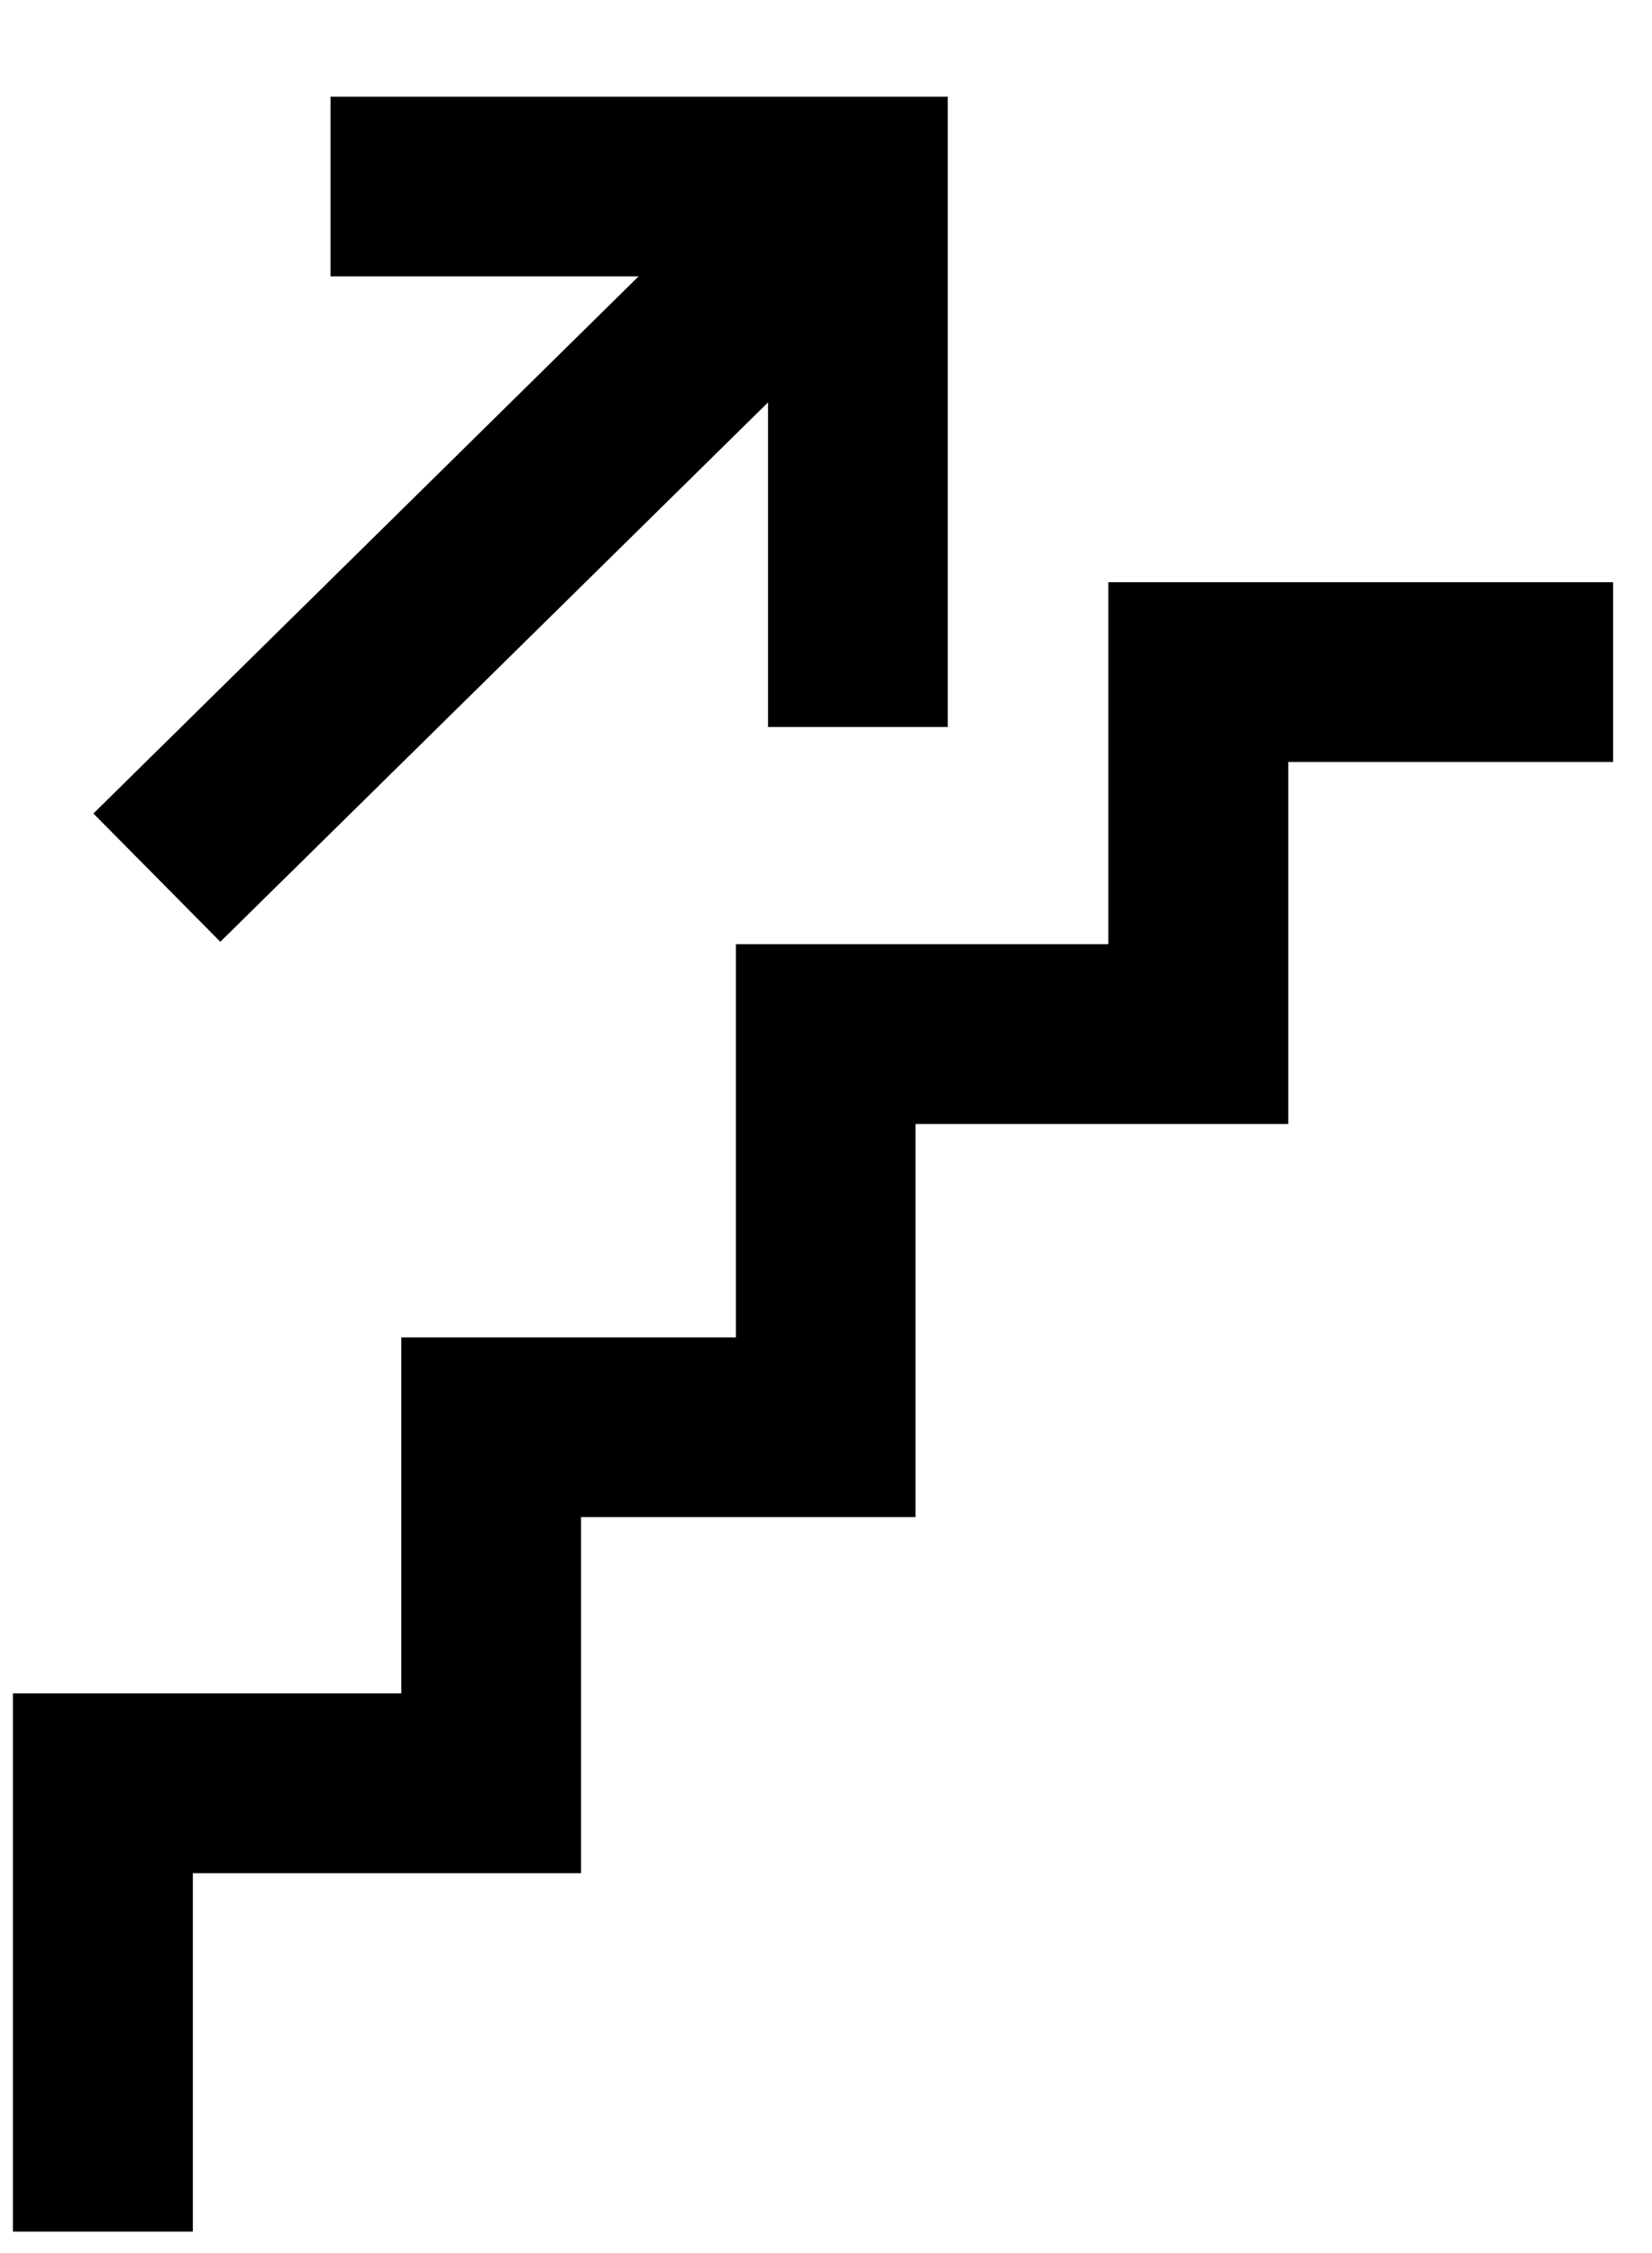 <svg width="11" height="15" fill="none" xmlns="http://www.w3.org/2000/svg">
  <path fill-rule="evenodd" clip-rule="evenodd"
        d="M7.38 3.876v2.41H4.9v2.618H2.672v2.37H.086v3.583h1.198v-2.386h2.585V10.1h2.227V7.483h2.482v-2.41h2.163V3.876H7.38zM1.467 6.27l3.647-3.591V4.84h1.197V.644h-4.11V1.84h2.051L.622 5.416l.845.854z"
        fill="#000"/>
</svg>

